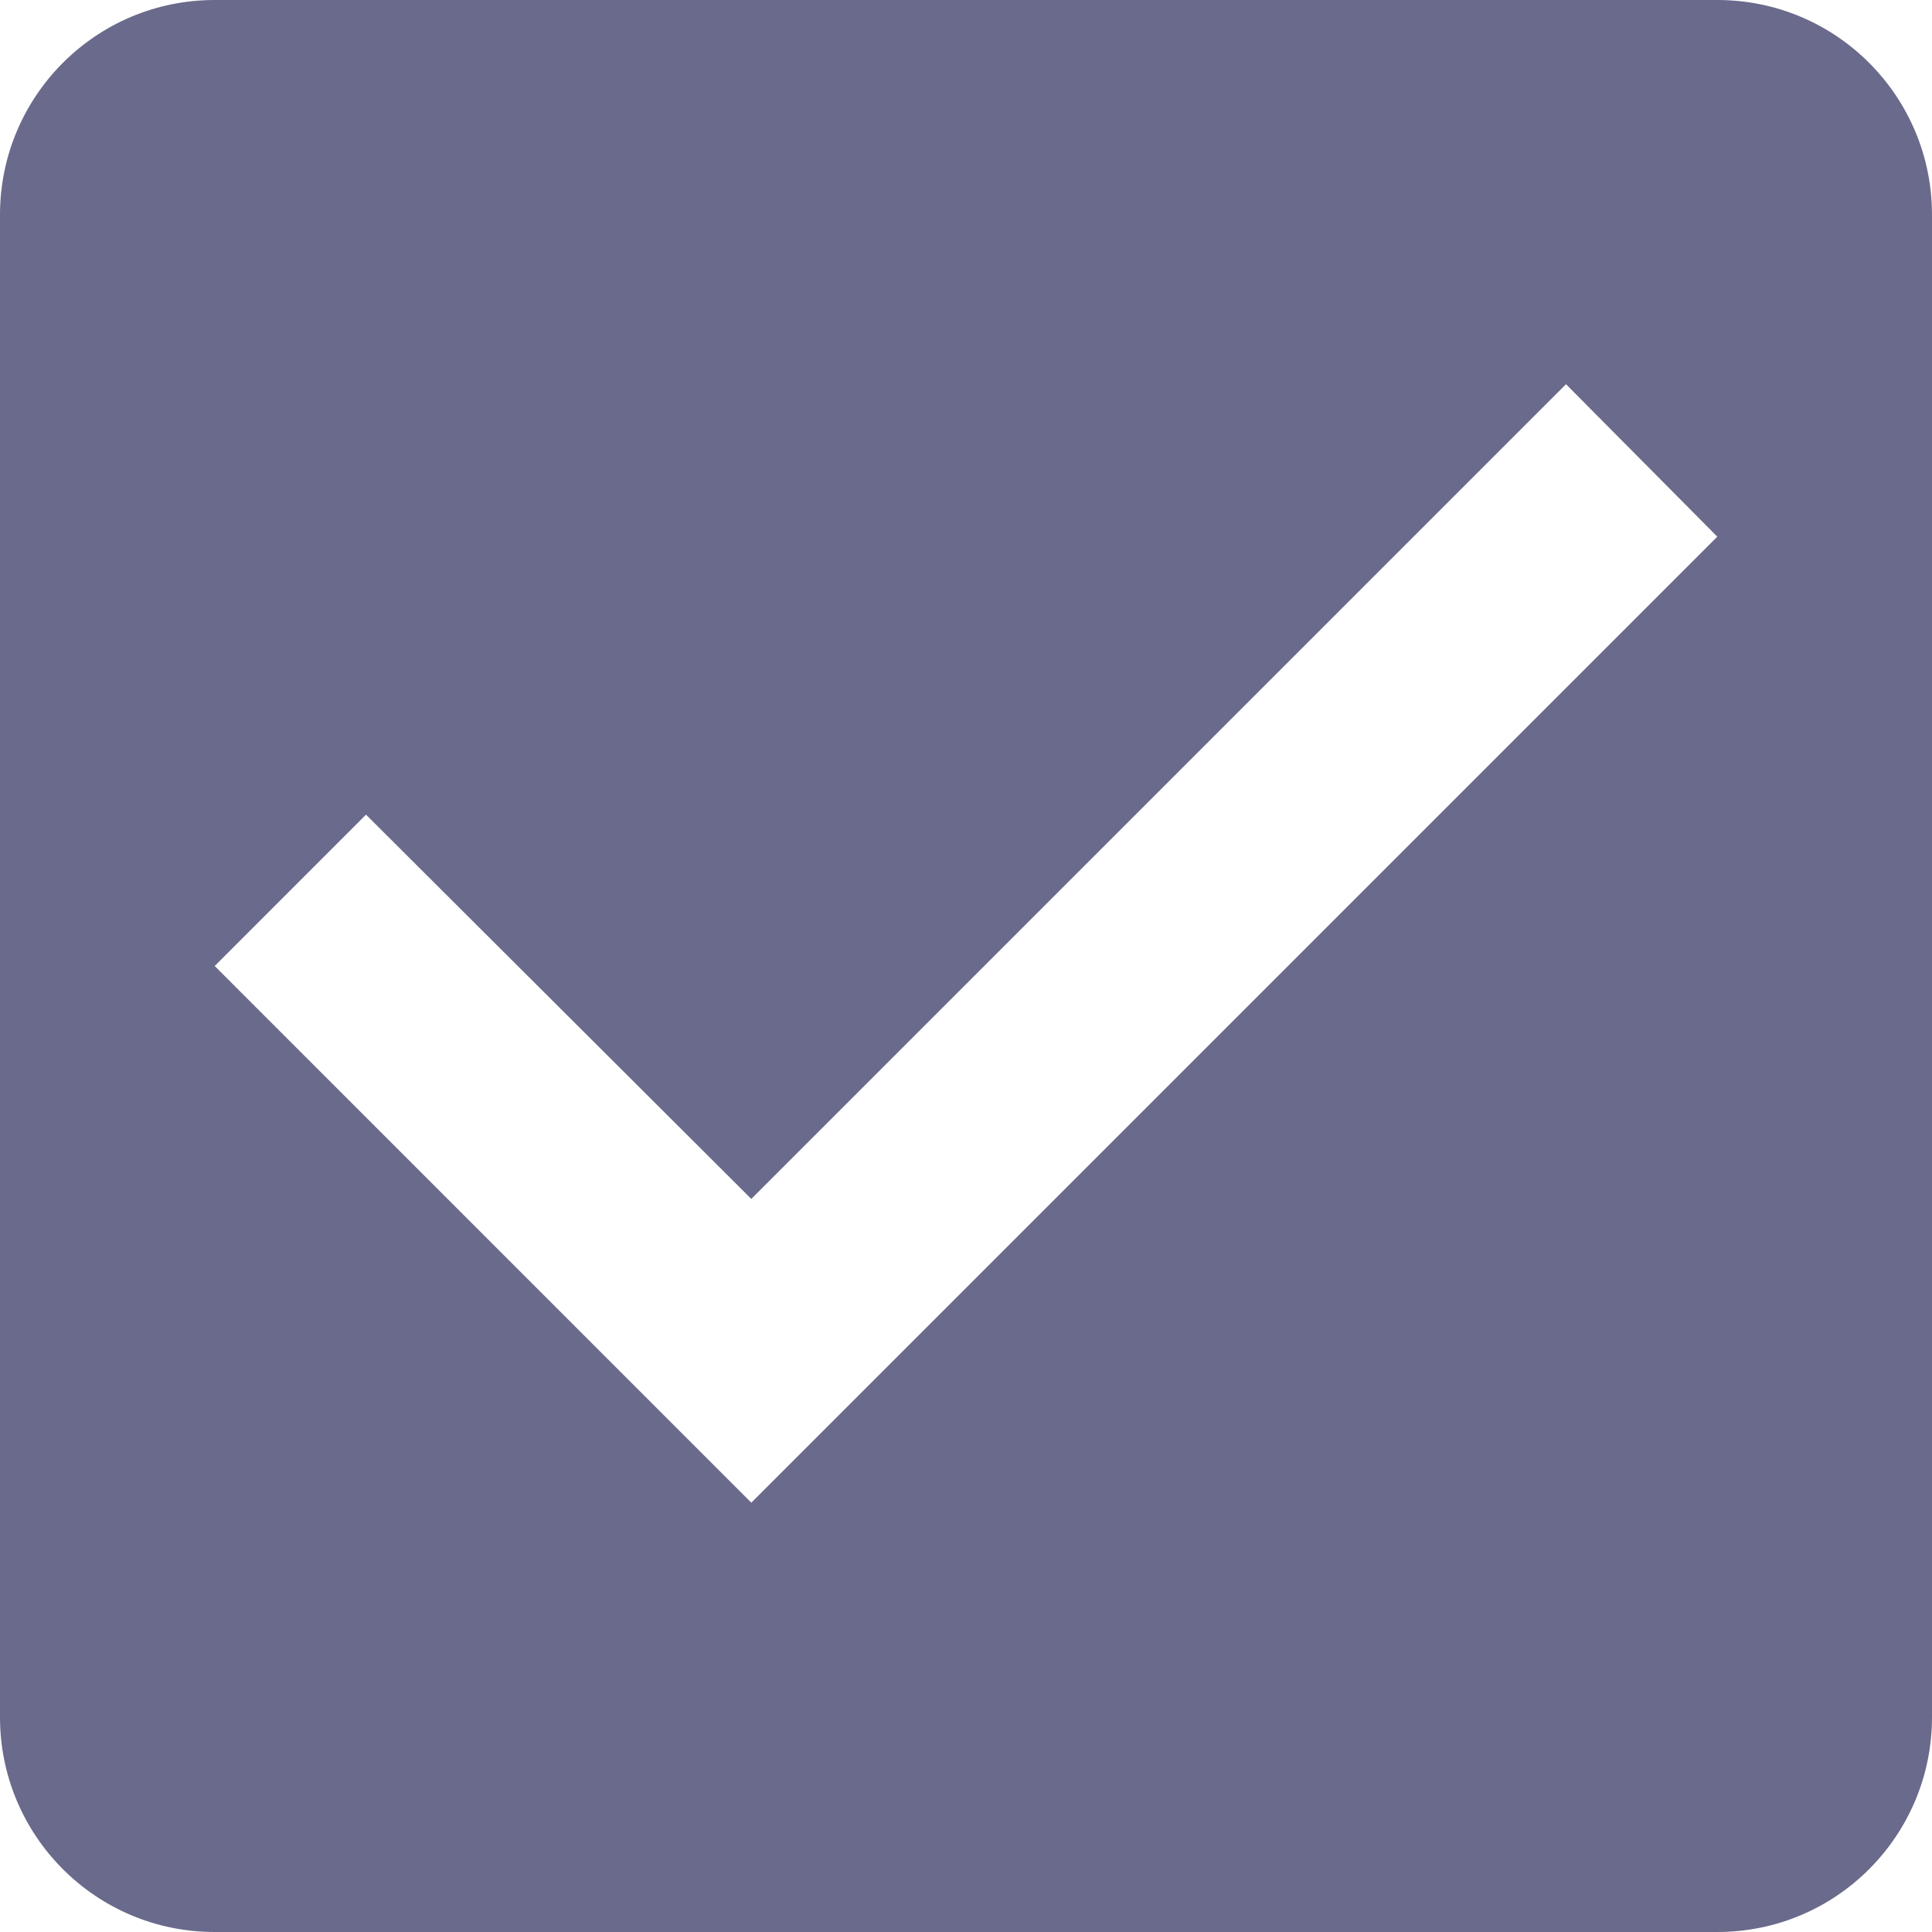 <svg width="32" height="32" viewBox="0 0 32 32" fill="none" xmlns="http://www.w3.org/2000/svg">
<path d="M28.444 0H3.556C1.582 0 0 1.6 0 3.556V28.444C0 30.4 1.582 32 3.556 32H28.444C30.418 32 32 30.4 32 28.444V3.556C32 1.6 30.418 0 28.444 0ZM12.444 24.889L3.556 16L6.062 13.493L12.444 19.858L25.938 6.364L28.444 8.889L12.444 24.889Z" fill="#6A6A8C"/>
</svg>
